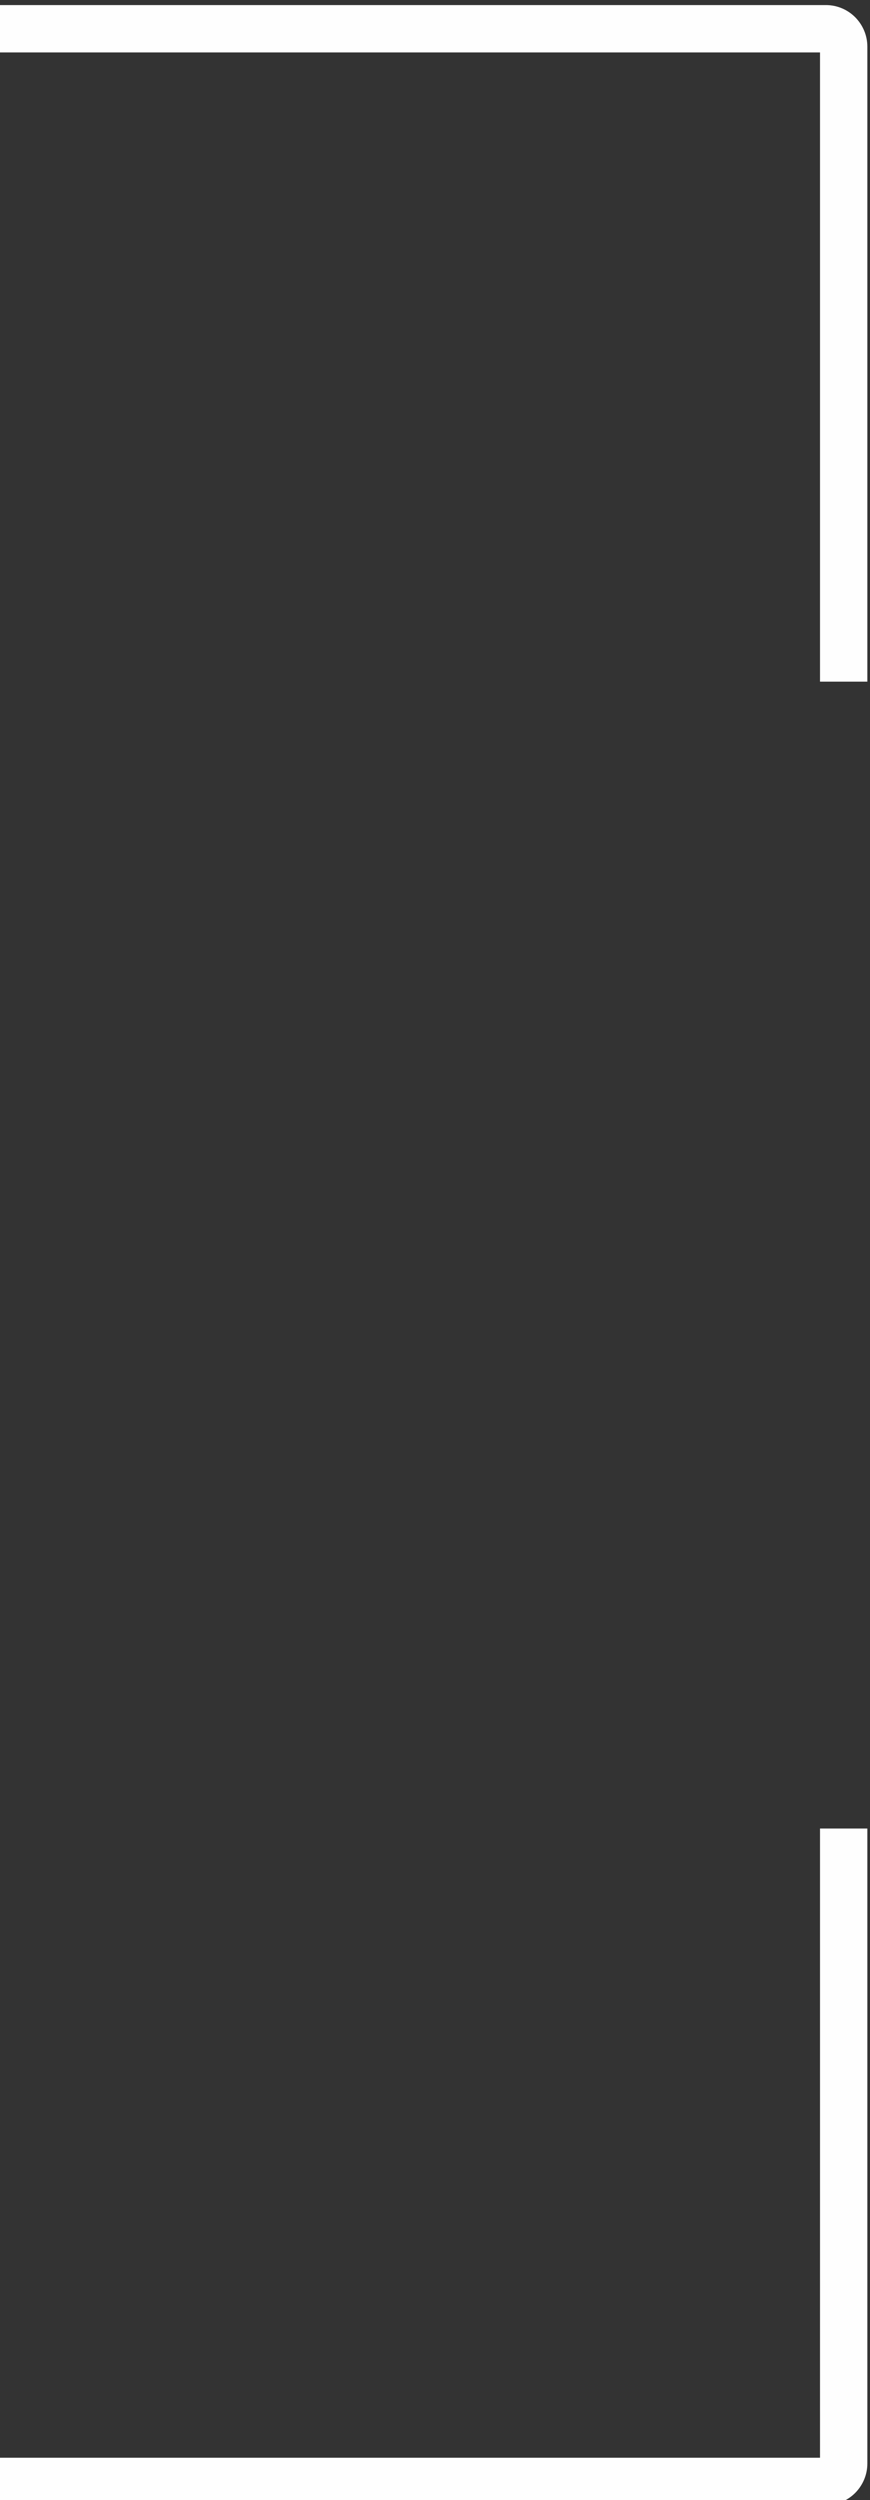 <?xml version="1.0" encoding="UTF-8"?>
<!DOCTYPE svg PUBLIC "-//W3C//DTD SVG 1.1//EN" "http://www.w3.org/Graphics/SVG/1.1/DTD/svg11.dtd">
<!-- Creator: CorelDRAW 2019 (64-Bit) -->
<svg xmlns="http://www.w3.org/2000/svg" xml:space="preserve" width="12.454mm" height="35.753mm" version="1.1" style="shape-rendering:geometricPrecision; text-rendering:geometricPrecision; image-rendering:optimizeQuality; fill-rule:evenodd; clip-rule:evenodd"
viewBox="0 0 12454 35753"
 xmlns:xlink="http://www.w3.org/1999/xlink"
 xmlns:xodm="http://www.corel.com/coreldraw/odm/2003">
 <rect x="0" y="0" width="12454" height="35753" fill="#333333" stroke="none"/>
 <defs>
  <style type="text/css">
   <![CDATA[
    .fil0 {fill:#FEFEFE;fill-rule:nonzero}
   ]]>
  </style>
 </defs>
 <g id="Слой_x0020_1">
  <g id="_256511065536">
   <path class="fil0" d="M-38.3 72.6l11861.6 0c163.4,0 311.6,66.8 418.7,173.9 107.2,108.5 173.9,256.8 173.9,418.7l0 9083.2 -677.4 0 0 -8998.4 -11776.8 0 0 -677.4z"/>
   <path class="fil0" d="M-38.3 35825.8l11861.6 0c163.4,0 311.6,-66.8 418.7,-173.9 107.2,-108.5 173.9,-256.8 173.9,-418.7l0 -9083.2 -677.4 0 0 8998.4 -11776.8 0 0 677.4z"/>
  </g>
 </g>
</svg>
